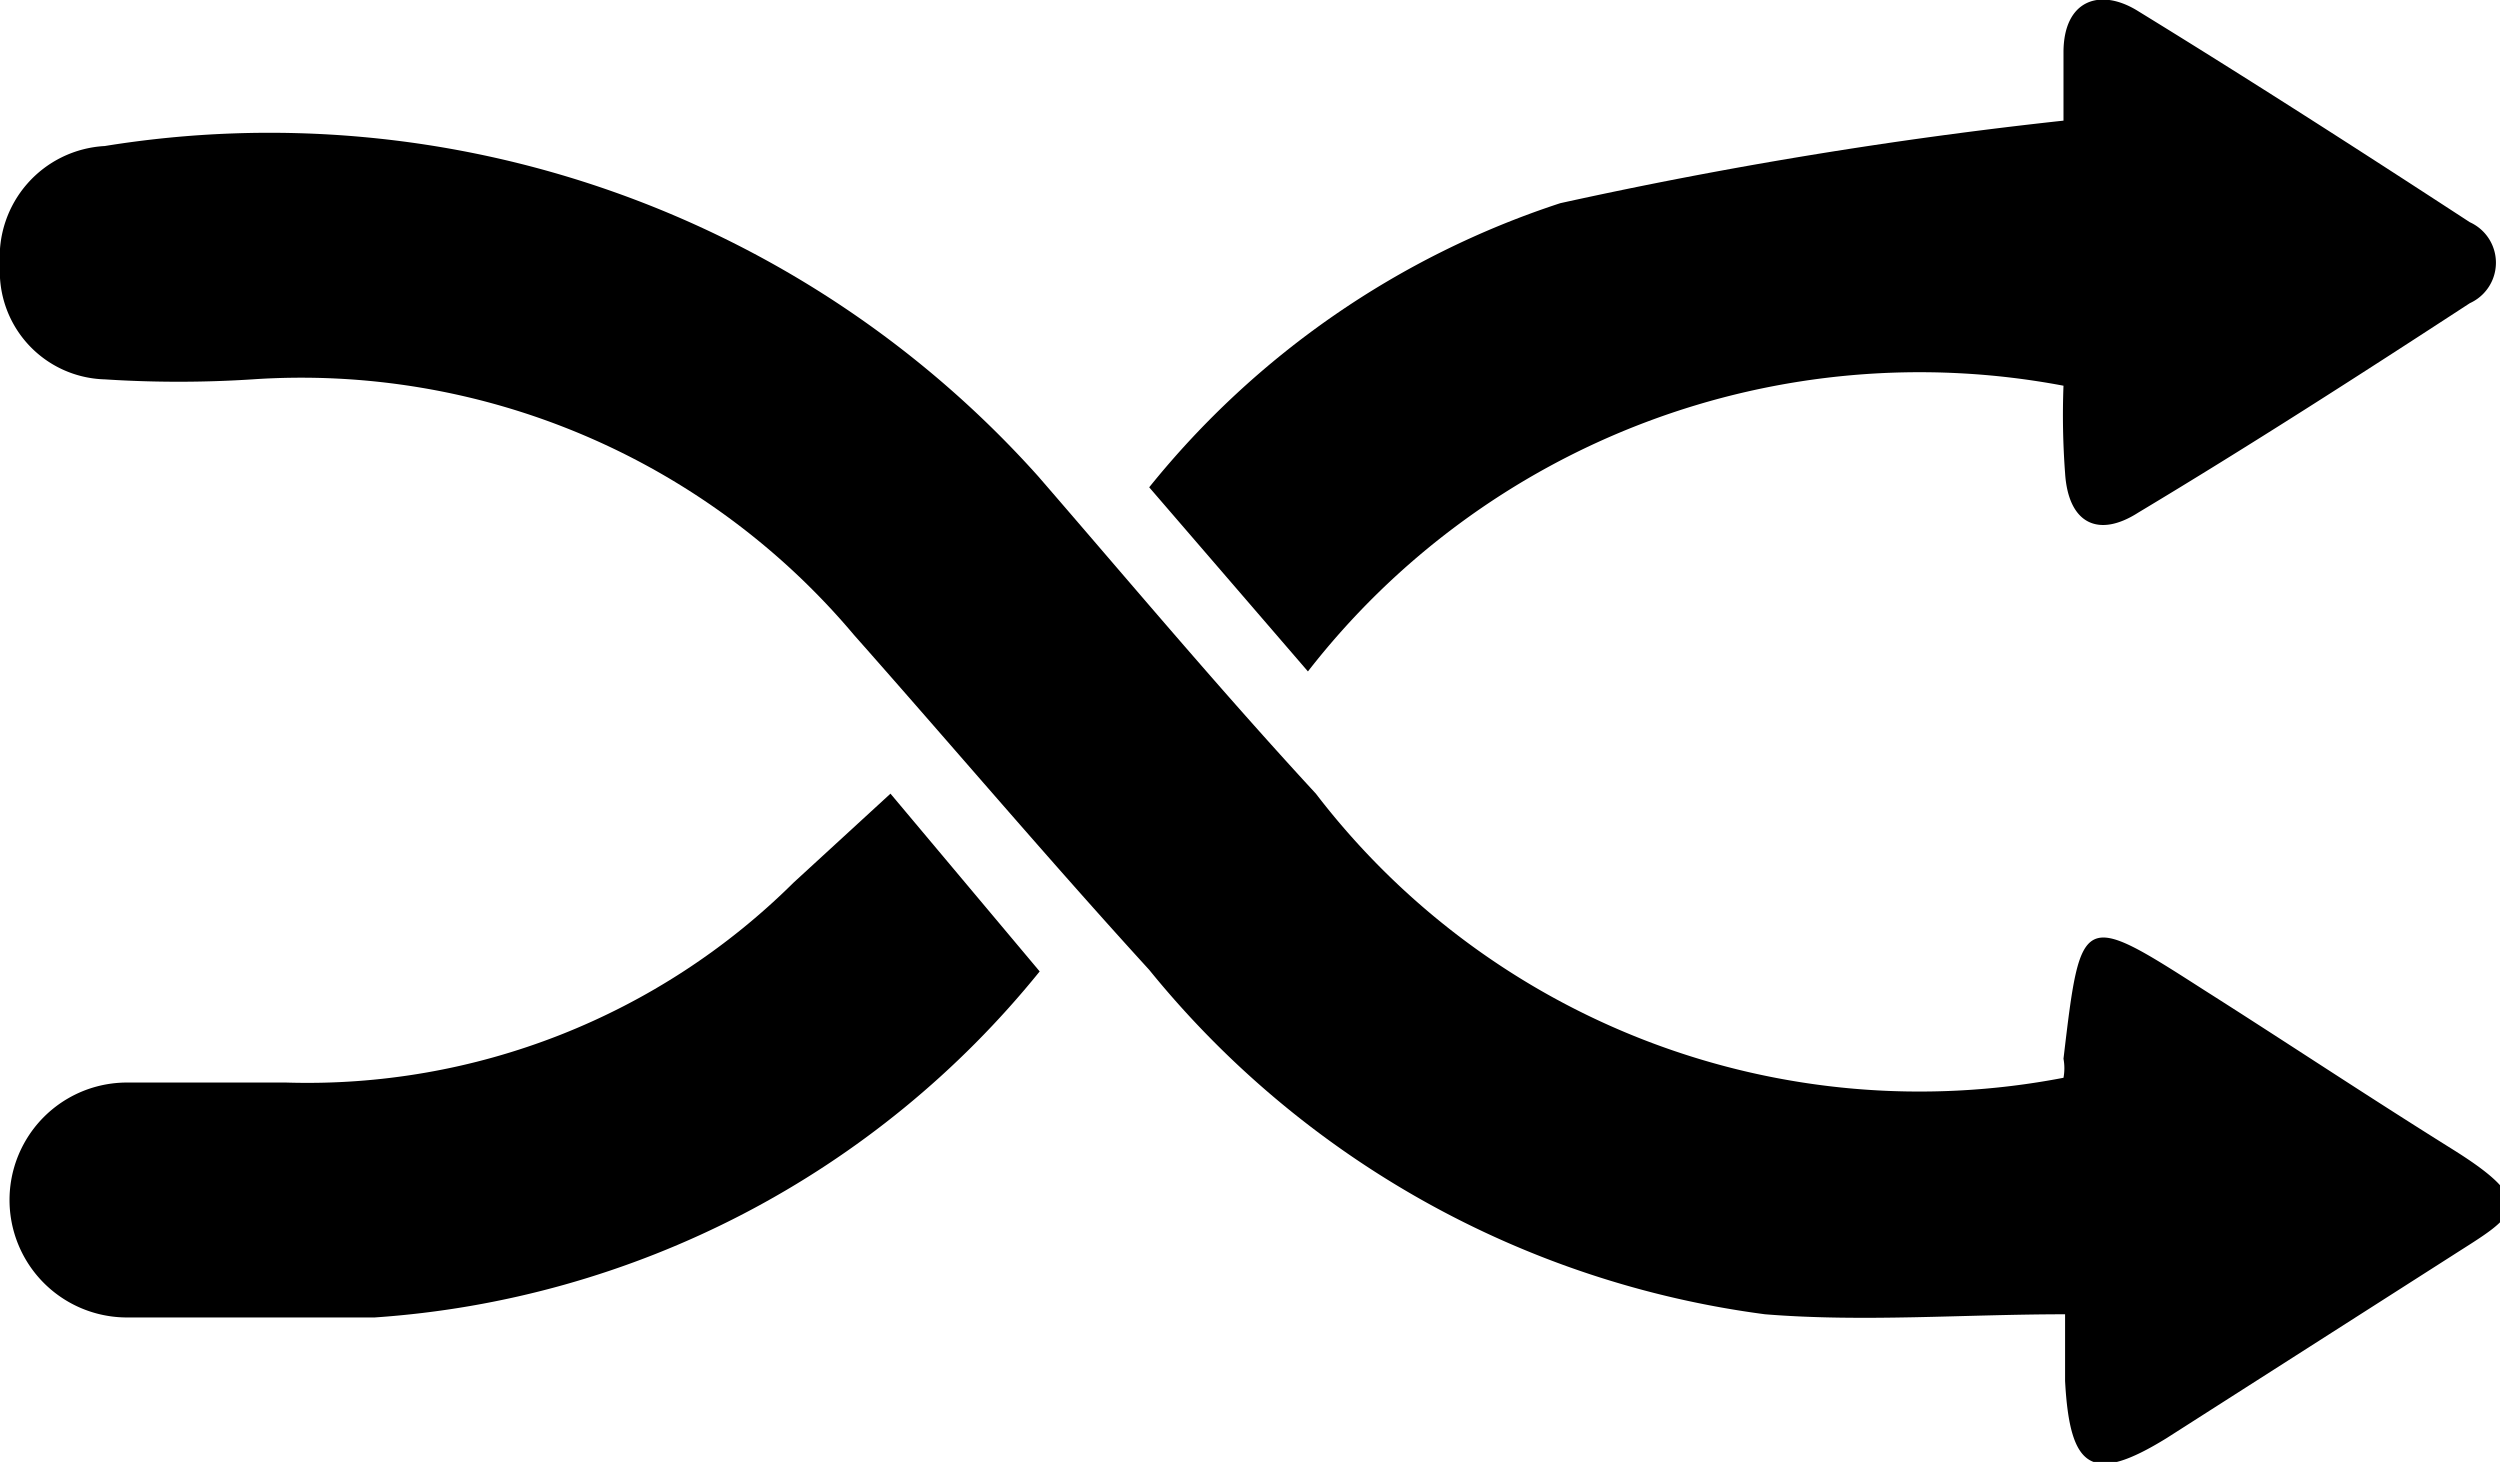 <svg xmlns="http://www.w3.org/2000/svg" viewBox="0 0 15.75 9.21"><g id="Layer_2" data-name="Layer 2"><g id="Layer_1-2" data-name="Layer 1"><path d="M13,6.79A.33.33,0,0,0,13,6.67c.11-.93.11-.93.89-.43.52.33,1,.65,1.56,1s.39.42,0,.67l-1.8,1.15c-.47.29-.61.2-.64-.36l0-.42c-.64,0-1.27.05-1.89,0A6,6,0,0,1,7.24,6.11C6.61,5.42,6,4.7,5.38,4A4.55,4.55,0,0,0,1.59,2.39a7.22,7.22,0,0,1-.93,0A.68.68,0,0,1,0,1.67.7.7,0,0,1,.66.92,6.5,6.5,0,0,1,6.54,3c.58.67,1.15,1.35,1.75,2A4.79,4.79,0,0,0,13,6.79Z"/><path d="M13,2.43a4.88,4.88,0,0,0-4.76,1.8l-1-1.16A5.53,5.53,0,0,1,9.83,1.28,29.54,29.54,0,0,1,13,.76c0-.06,0-.25,0-.43,0-.33.23-.41.47-.26.7.43,1.4.88,2.09,1.33a.28.28,0,0,1,0,.51c-.69.45-1.39.9-2.09,1.32-.25.16-.44.07-.46-.25A4.91,4.91,0,0,1,13,2.43Z"/><path d="M5.61,5l.94,1.12A5.9,5.9,0,0,1,2.36,8.3c-.52,0-1,0-1.56,0a.74.74,0,1,1,0-1.48h1A4.35,4.35,0,0,0,5,5.56Z"/></g></g></svg>